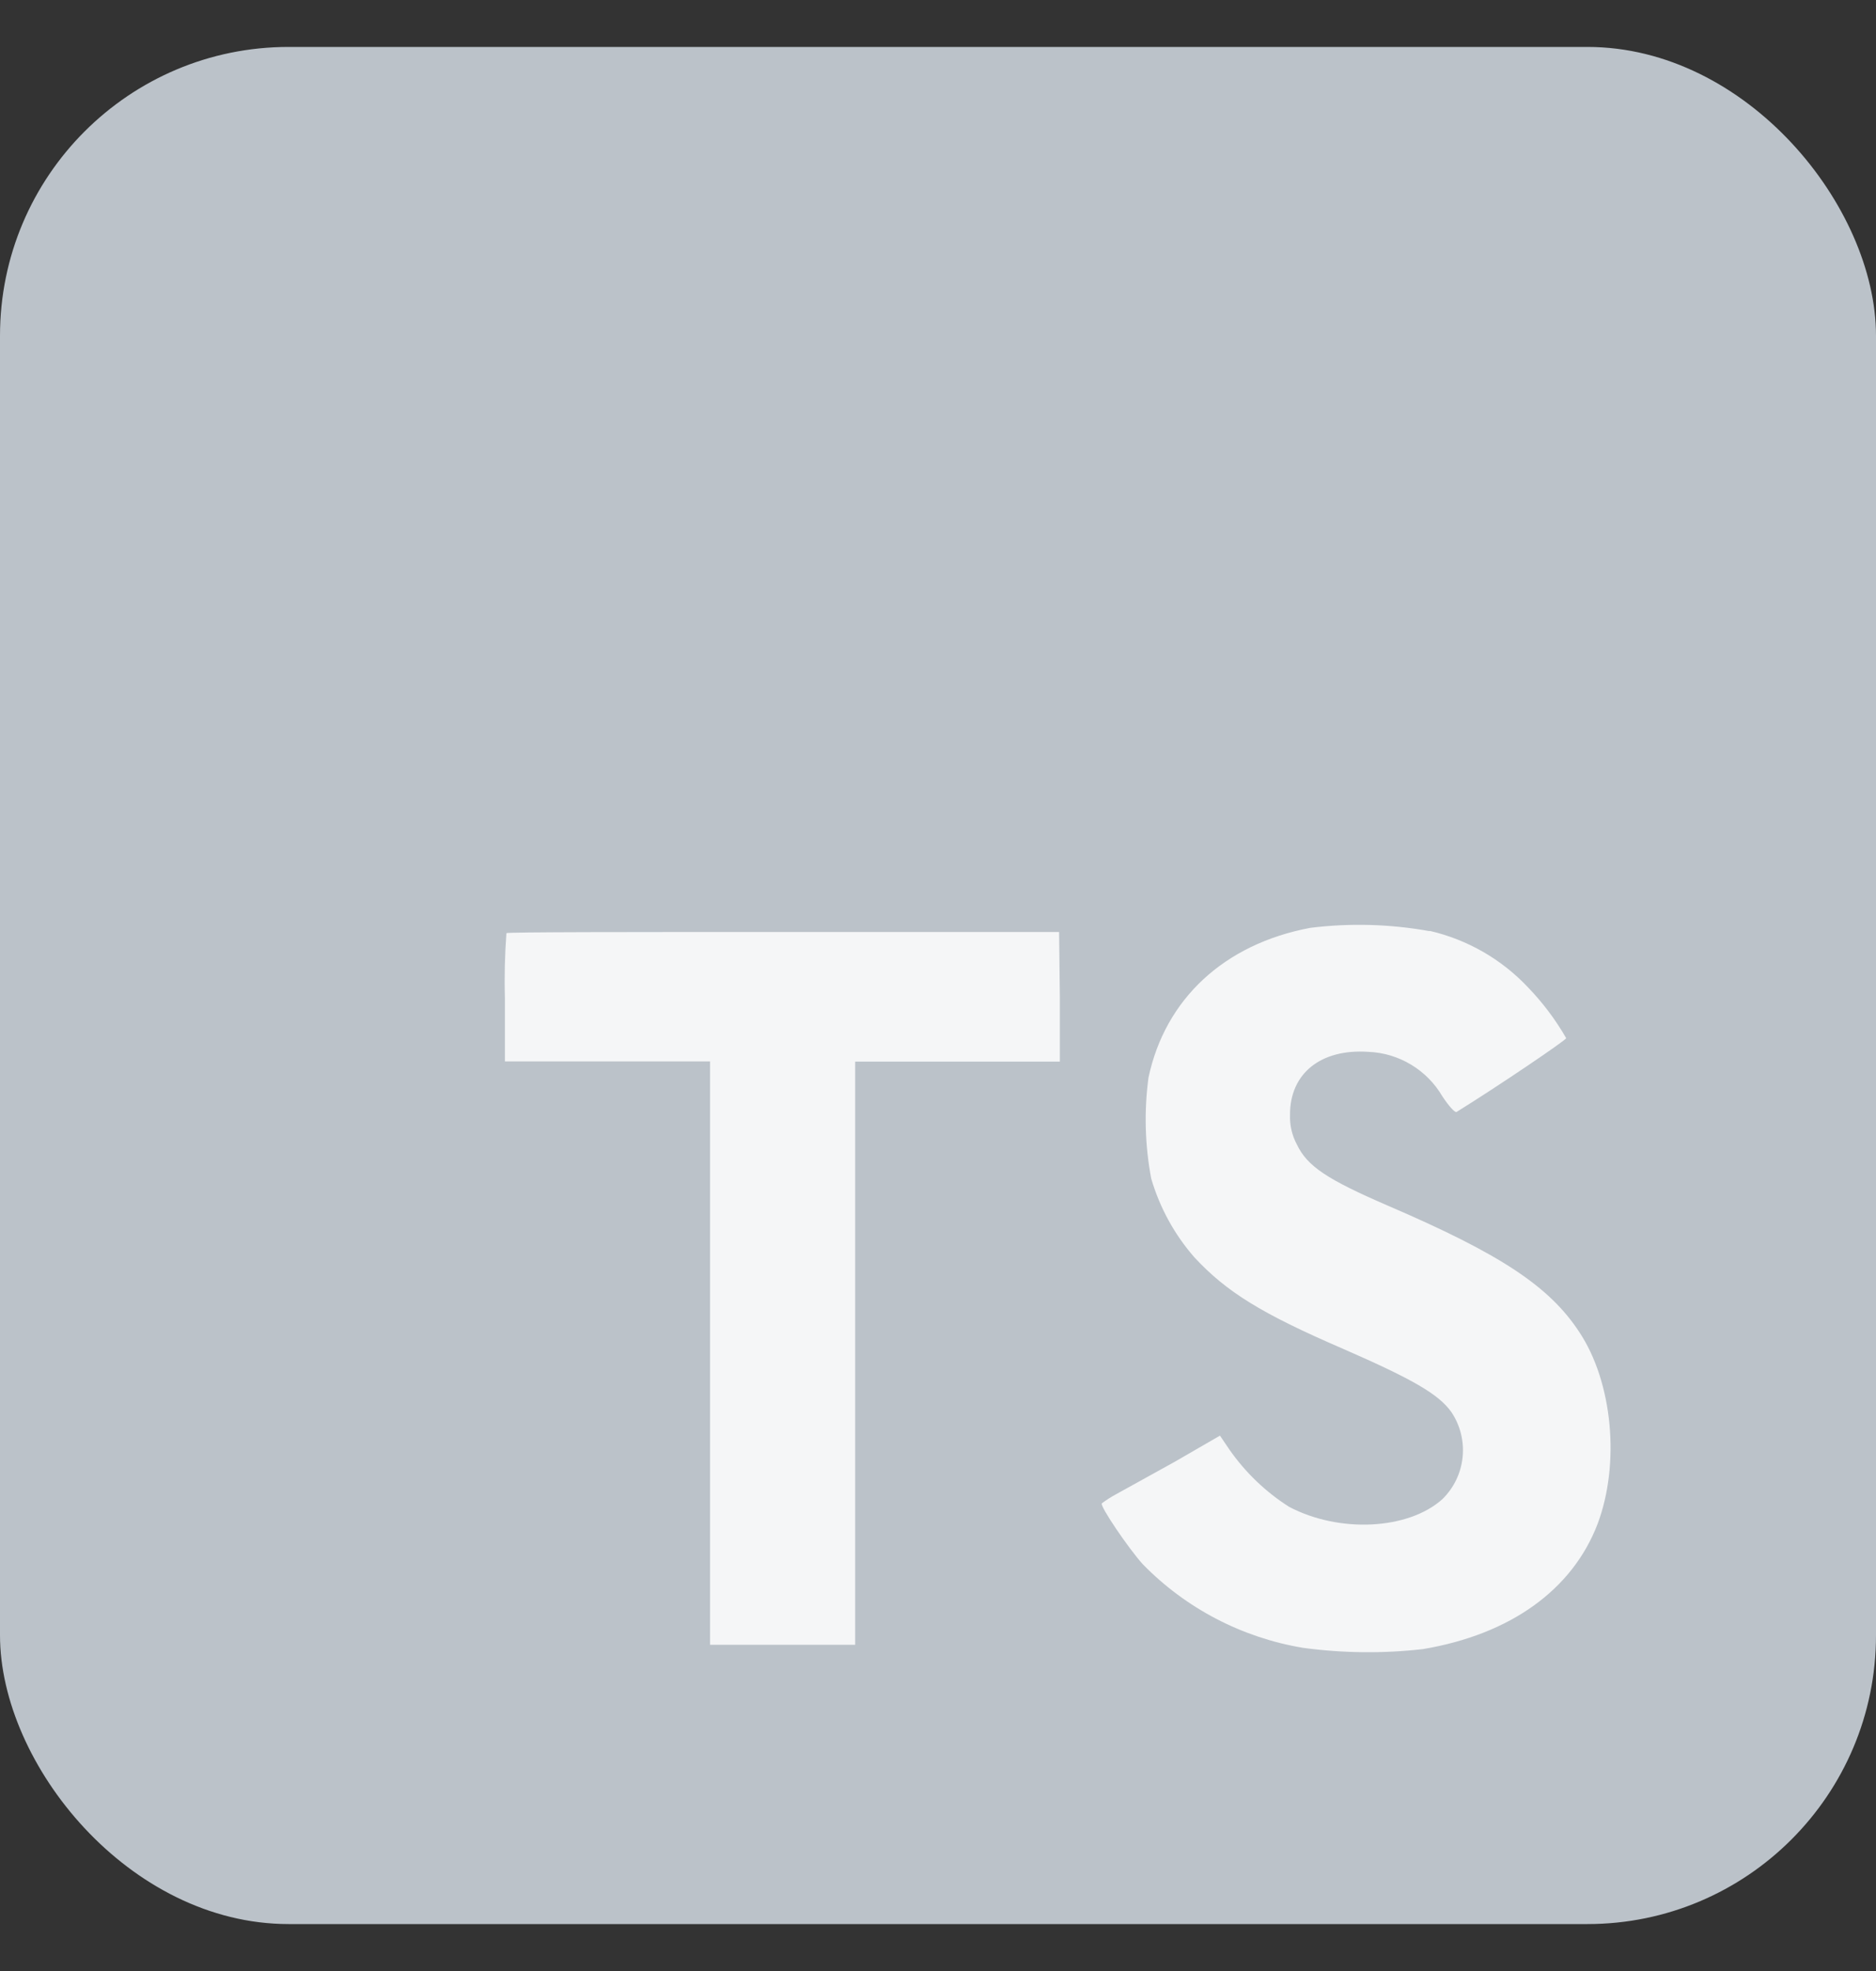 <svg width="20" height="21" viewBox="0 0 20 21" fill="none" xmlns="http://www.w3.org/2000/svg">
<rect x="0" y="0" width="20" height="21" fill="#333333" stroke="none"/>
<rect y="0.5" width="20" height="20" rx="3.077" fill="#BBC2C9"/>
<path d="M4.547 8.317H17.944V18.219H4.547V8.317Z" fill="#F5F6F7"/>
<path d="M1.703 10.59V18.991H18.505V2.189H1.703V10.59ZM15.242 9.918C15.645 10.011 16.011 10.222 16.293 10.523C16.449 10.685 16.585 10.866 16.697 11.061C16.697 11.082 15.971 11.573 15.529 11.847C15.512 11.858 15.448 11.788 15.377 11.681C15.296 11.542 15.181 11.426 15.043 11.343C14.905 11.26 14.749 11.213 14.588 11.207C14.078 11.172 13.75 11.44 13.753 11.879C13.749 11.989 13.774 12.097 13.826 12.194C13.937 12.426 14.146 12.565 14.799 12.847C16.002 13.364 16.517 13.706 16.836 14.191C17.194 14.729 17.273 15.597 17.031 16.239C16.762 16.938 16.104 17.413 15.172 17.57C14.747 17.619 14.317 17.614 13.893 17.557C13.242 17.449 12.643 17.137 12.183 16.666C12.029 16.495 11.727 16.05 11.746 16.018C11.795 15.981 11.847 15.948 11.901 15.919L12.523 15.575L13.006 15.296L13.107 15.445C13.277 15.688 13.493 15.896 13.744 16.055C14.281 16.337 15.015 16.299 15.378 15.972C15.5 15.852 15.576 15.694 15.593 15.524C15.61 15.354 15.567 15.183 15.471 15.042C15.336 14.855 15.068 14.698 14.316 14.37C13.449 13.996 13.076 13.765 12.734 13.397C12.521 13.154 12.364 12.867 12.273 12.557C12.206 12.202 12.196 11.839 12.244 11.481C12.422 10.644 13.05 10.059 13.967 9.886C14.391 9.833 14.821 9.845 15.242 9.921V9.918ZM11.299 10.622V11.311H9.117V17.524H7.57V11.309H5.383V10.637C5.376 10.405 5.382 10.174 5.399 9.942C5.41 9.93 6.744 9.93 8.356 9.93H11.291L11.299 10.622Z" fill="#BBC2C9"/>
</svg>
